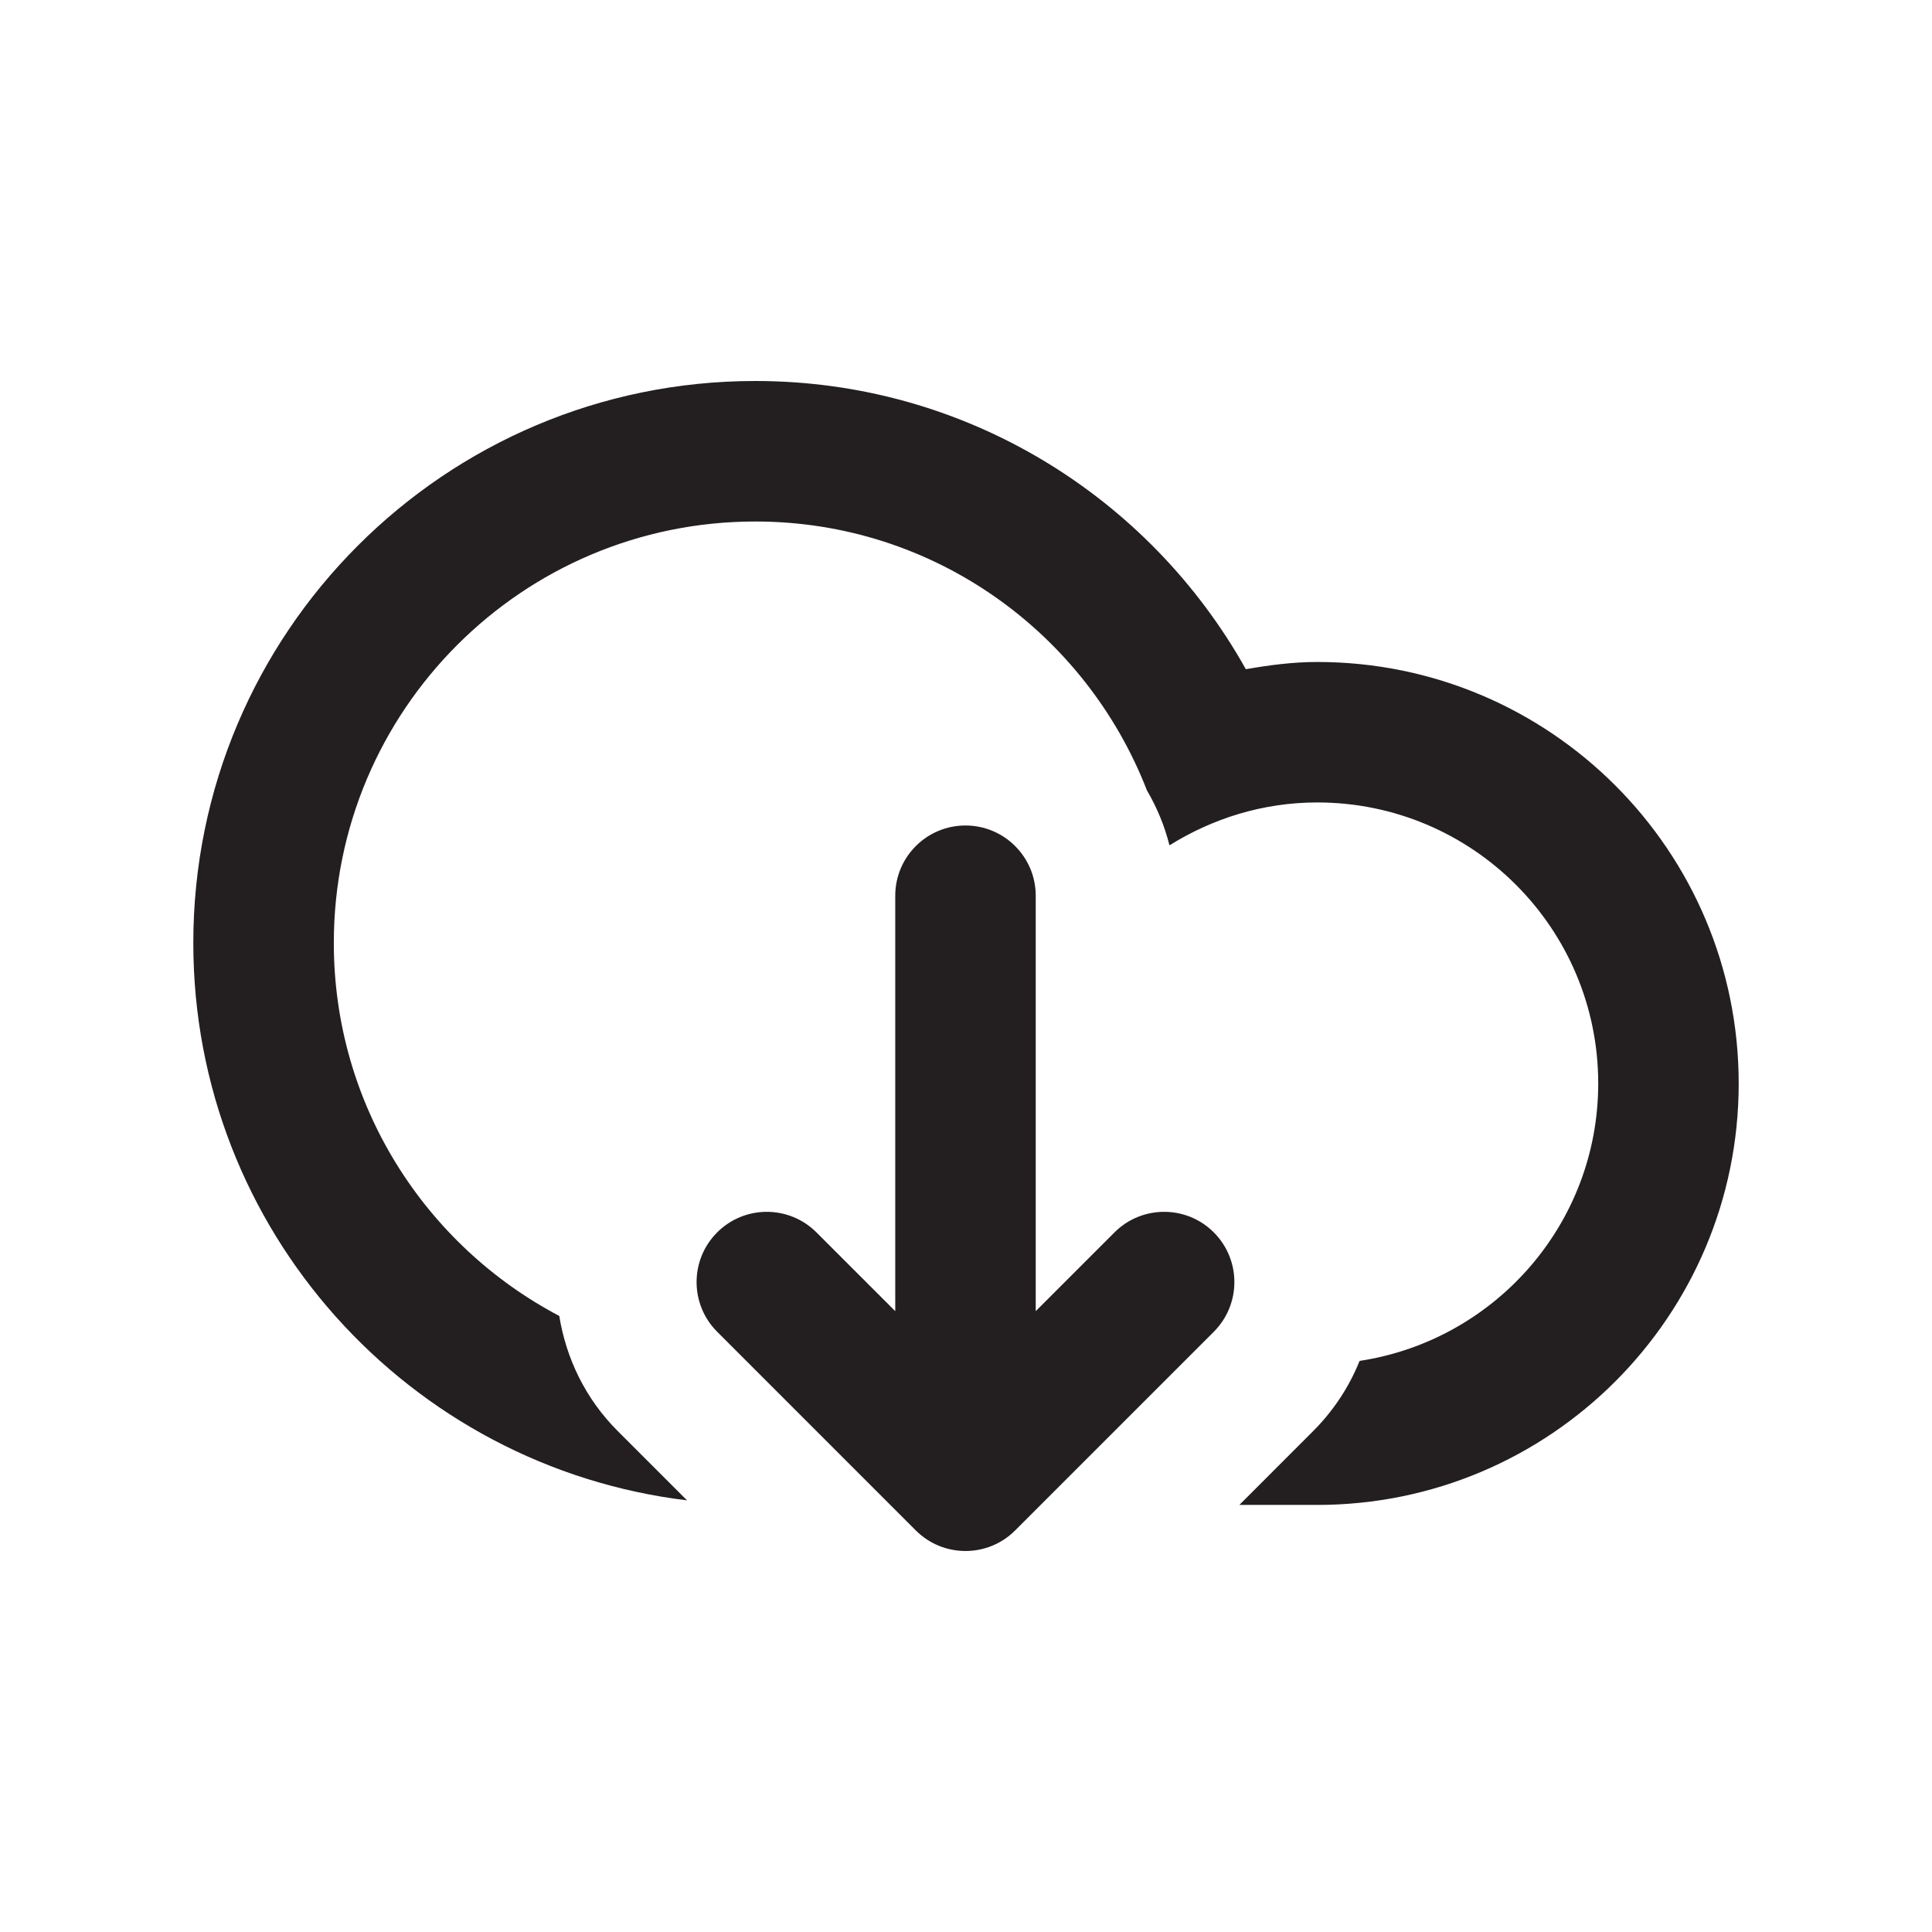 <?xml version="1.0" encoding="UTF-8" standalone="no"?>
<!-- Generator: Adobe Illustrator 15.1.0, SVG Export Plug-In . SVG Version: 6.00 Build 0)  -->

<svg
   xmlns:dc="http://purl.org/dc/elements/1.1/"
   xmlns:cc="http://creativecommons.org/ns#"
   xmlns:rdf="http://www.w3.org/1999/02/22-rdf-syntax-ns#"
   xmlns:svg="http://www.w3.org/2000/svg"
   xmlns="http://www.w3.org/2000/svg"
   xmlns:sodipodi="http://sodipodi.sourceforge.net/DTD/sodipodi-0.dtd"
   xmlns:inkscape="http://www.inkscape.org/namespaces/inkscape"
   version="1.1"
   id="Layer_1"
   x="0px"
   y="0px"
   width="55"
   height="55"
   viewBox="0 0 55 55"
   enable-background="new 0 0 100 100"
   xml:space="preserve"
   inkscape:version="0.48.4 r9939"
   sodipodi:docname="Cloud-Download.svg"><defs
     id="defs2987" /><sodipodi:namedview
     pagecolor="#ffffff"
     bordercolor="#666666"
     borderopacity="1"
     objecttolerance="10"
     gridtolerance="10"
     guidetolerance="10"
     inkscape:pageopacity="0"
     inkscape:pageshadow="2"
     inkscape:window-width="1920"
     inkscape:window-height="1056"
     id="namedview2985"
     showgrid="false"
     inkscape:zoom="2.36"
     inkscape:cx="-0.42372881"
     inkscape:cy="50"
     inkscape:window-x="1366"
     inkscape:window-y="24"
     inkscape:window-maximized="1"
     inkscape:current-layer="Layer_1" /><path
     clip-rule="evenodd"
     d="m 37.499,42.842 c -0.518,0 -1.287,0 -2.217,0 l 2.101,-2.102 c 0.589,-0.59 1.029,-1.271 1.322,-1.998 3.844,-0.584 6.793,-3.893 6.793,-7.898 0,-4.418 -3.581,-8 -7.999,-8 -1.549,0 -2.982,0.458 -4.207,1.221 -0.139,-0.559 -0.358,-1.08 -0.641,-1.564 -1.738,-4.475 -6.061,-7.655 -11.15,-7.655 -6.627,0 -11.998,5.371 -11.998,11.998 0,4.612 2.604,8.61 6.418,10.618 0.195,1.201 0.74,2.354 1.666,3.279 l 1.971,1.971 c -7.917,-0.959 -14.055,-7.691 -14.055,-15.868 0,-8.835 7.162,-15.998 15.998,-15.998 6.004,0 11.229,3.312 13.965,8.204 0.664,-0.114 1.336,-0.205 2.033,-0.205 6.627,0 11.998,5.372 11.998,12 0,6.624 -5.371,11.997 -11.998,11.997 z m -14.256,-7.758 2.243,2.242 v -11.827 c 0,-1.104 0.895,-1.999 1.999,-1.999 1.104,0 2,0.895 2,1.999 v 11.827 l 2.242,-2.242 c 0.78,-0.781 2.048,-0.781 2.828,0 0.78,0.781 0.78,2.047 0,2.828 l -5.656,5.656 c -0.78,0.781 -2.047,0.781 -2.828,0 l -5.655,-5.656 c -0.781,-0.781 -0.781,-2.047 0,-2.828 0.78,-0.781 2.046,-0.781 2.827,0 z"
     id="path2983"
     inkscape:connector-curvature="0"
     style="fill:#231f20;fill-rule:evenodd" /></svg>